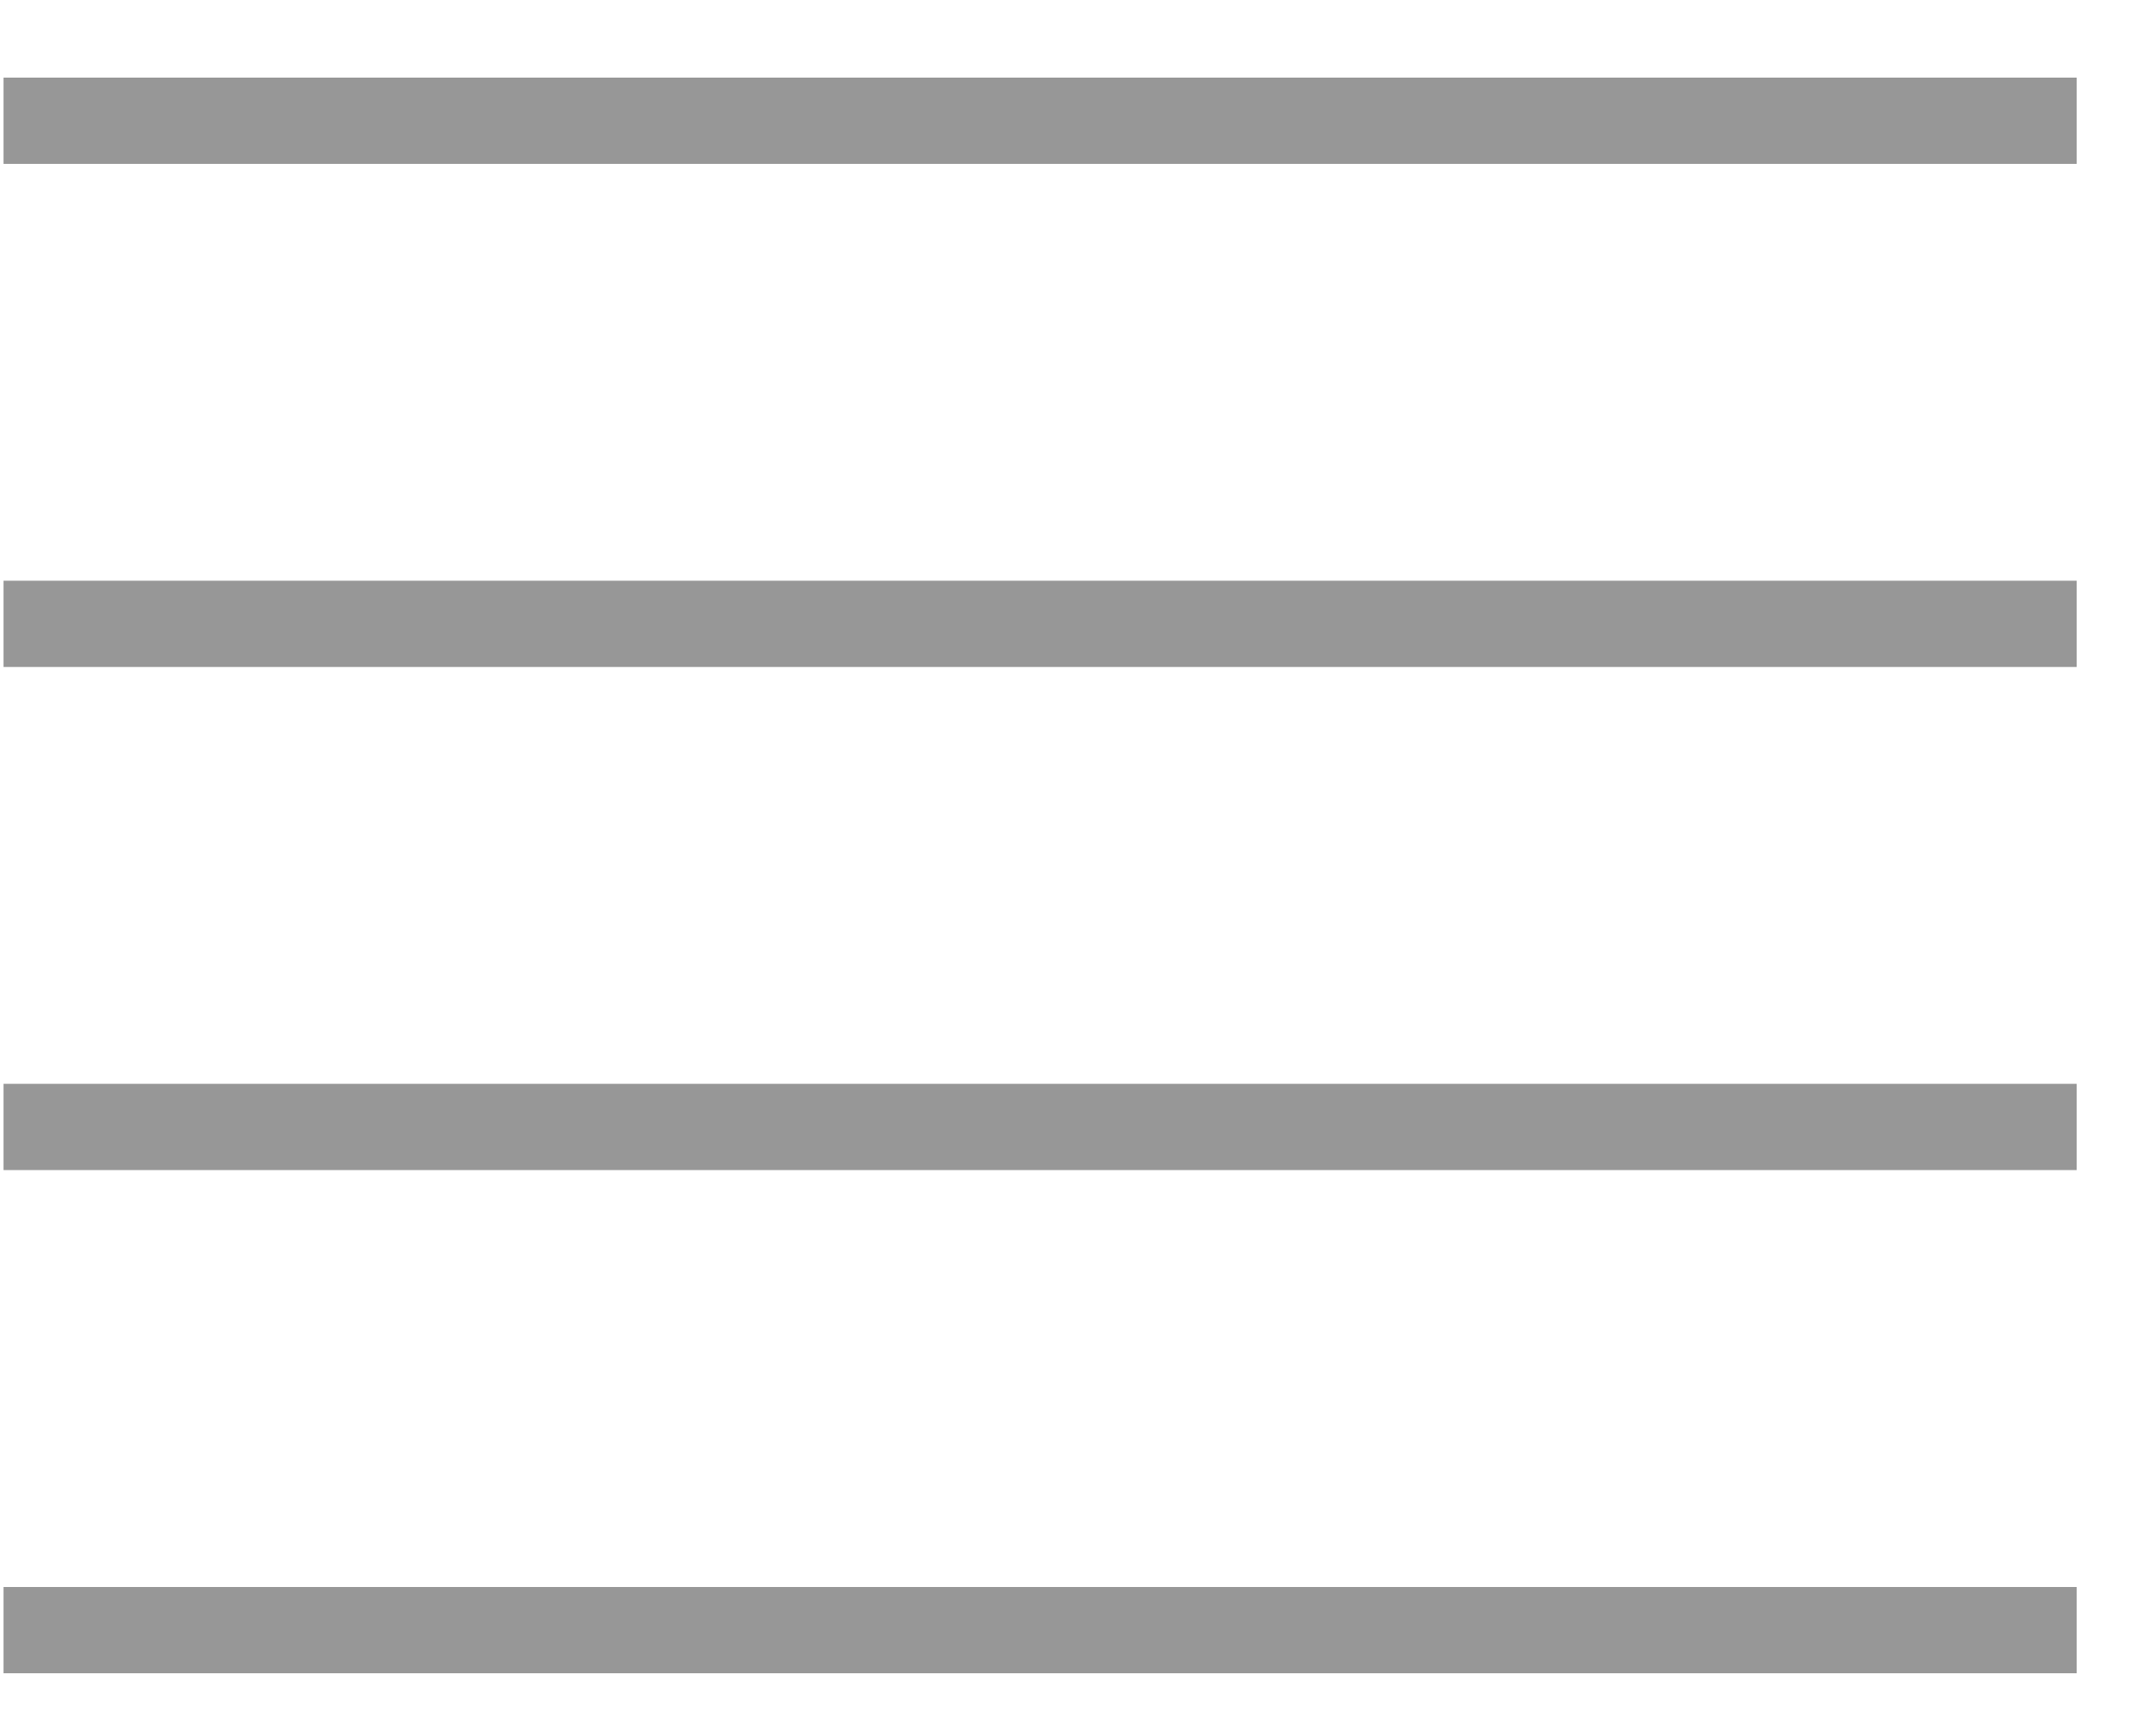 <?xml version="1.0" encoding="UTF-8" standalone="no"?>
<svg width="25px" height="20px" viewBox="0 0 25 20" version="1.1" xmlns="http://www.w3.org/2000/svg"
     xmlns:xlink="http://www.w3.org/1999/xlink" xmlns:sketch="http://www.bohemiancoding.com/sketch/ns">
  <!-- Generator: Sketch 3.4.4 (17249) - http://www.bohemiancoding.com/sketch -->
  <title>Group</title>
  <desc>Created with Sketch.</desc>
  <defs></defs>
  <g id="Page-1" stroke="none" stroke-width="1" fill="none" fill-rule="evenodd" sketch:type="MSPage">
    <g id="Tablet-Portrait" sketch:type="MSArtboardGroup" transform="translate(-481, -10)"
       stroke="#979797">
      <g id="Group" sketch:type="MSLayerGroup" transform="translate(0, -1)">
        <g transform="translate(481, 11)" id="Path-97" sketch:type="MSShapeGroup">
          <path d="M0.041,1.4 L24.08,1.4"></path>
          <path d="M0.041,7.233 L24.08,7.233"></path>
          <path d="M0.041,13.066 L24.08,13.066"></path>
          <path d="M0.041,18.9 L24.08,18.9"></path>
        </g>
      </g>
    </g>
  </g>
</svg>
